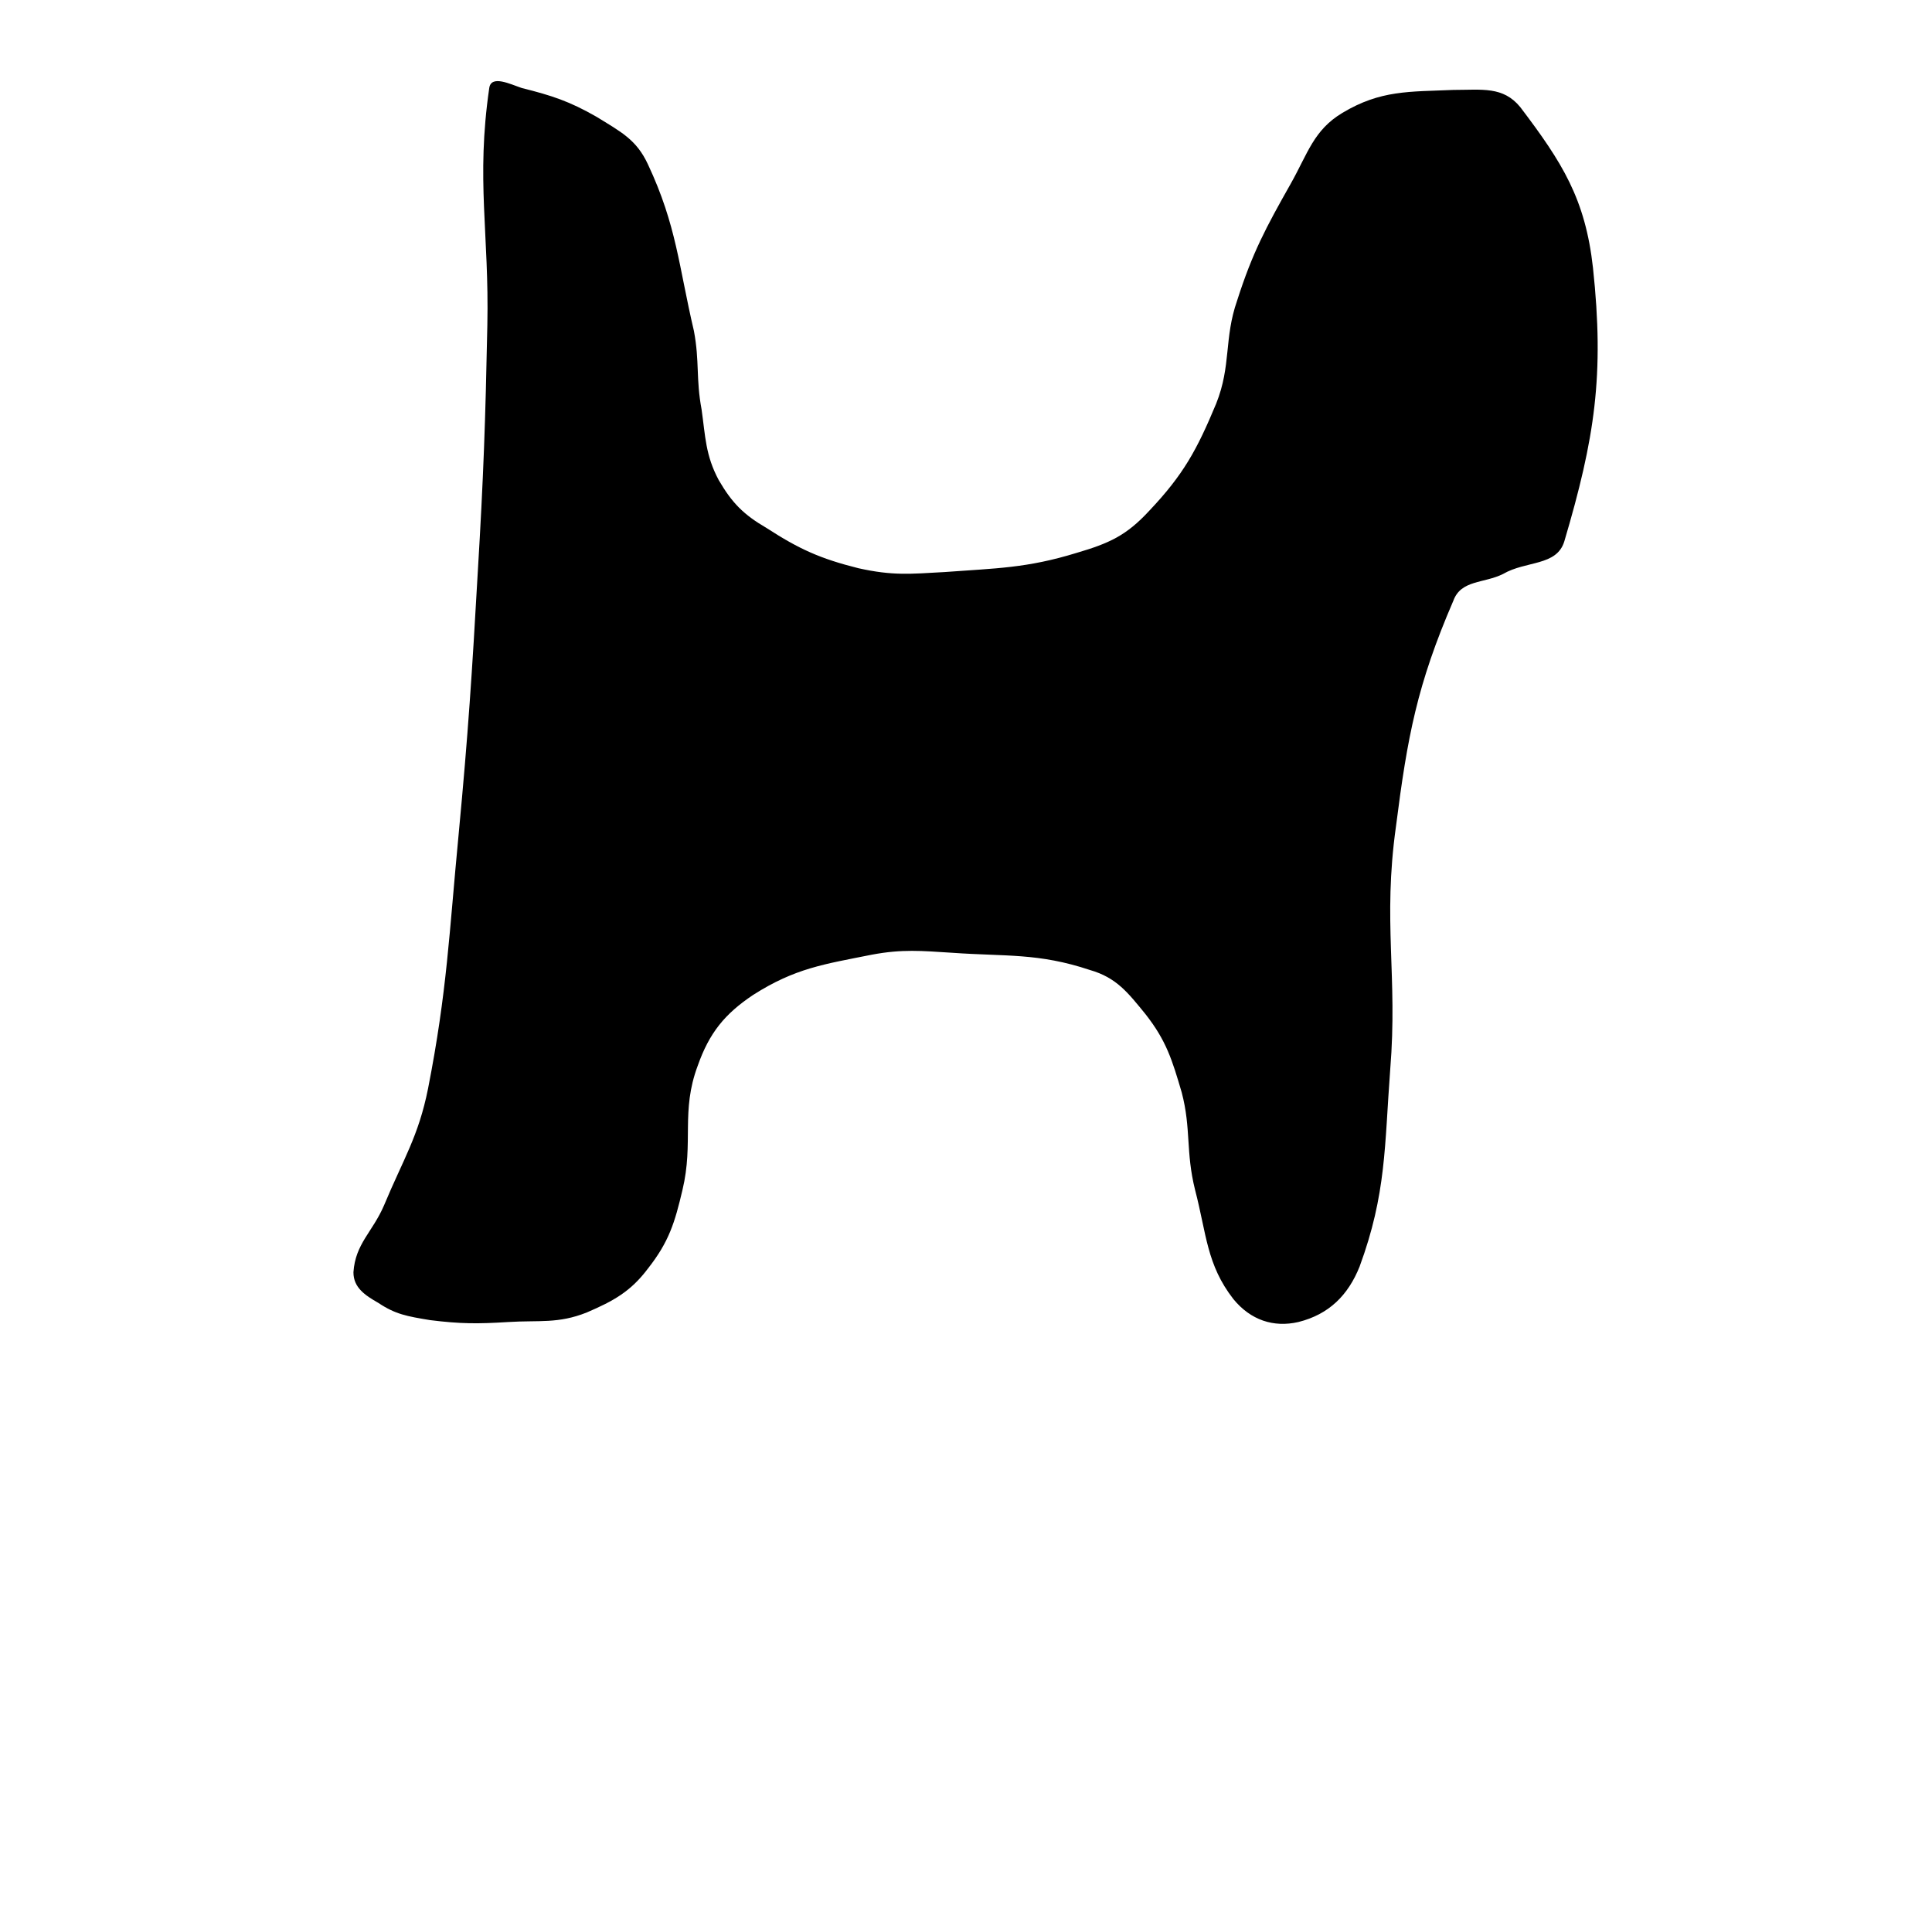 <?xml version="1.0" standalone="no"?>
<!DOCTYPE svg PUBLIC "-//W3C//DTD SVG 1.1//EN" "http://www.w3.org/Graphics/SVG/1.1/DTD/svg11.dtd" >
<svg xmlns="http://www.w3.org/2000/svg" xmlns:xlink="http://www.w3.org/1999/xlink" version="1.1" viewBox="-10 0 1010 1000">
  <g transform="matrix(1 0 0 -1 0 800)">
   <path fill="currentColor"
d="M245.772 754c-7 -48 0 -76 -1 -124c-1 -50 -2 -79 -5 -129c-3 -53 -5 -84 -10 -137c-5 -52 -6 -82 -16 -133c-5 -25 -13 -37 -23 -61c-6 -14 -15 -20 -16 -35c0 -8 6 -12 13 -16c9 -6 15 -7 27 -9c16 -2 25 -2 41 -1s26 -1 41 5c14 6 23 11 32 23c11 14 14 24 18 41
c6 25 -1 41 8 65c6 17 14 27 29 37c22 14 37 16 62 21c16 3 26 2 42 1c28 -2 45 0 72 -9c14 -4 20 -12 29 -23c11 -14 14 -24 19 -41c5 -19 2 -31 7 -51c6 -23 6 -39 20 -57c9 -11 21 -15 34 -12c16 4 26 14 32 29c14 38 13 63 16 103c4 49 -4 77 3 127c6 47 11 74 30 118
c4 11 16 9 26 14c12 7 28 4 32 17c16 54 21 87 15 143c-4 36 -16 55 -38 84c-9 11 -20 9 -35 9c-23 -1 -38 0 -58 -12c-15 -9 -18 -21 -27 -37c-13 -23 -20 -36 -28 -61c-7 -20 -3 -34 -11 -54c-10 -24 -17 -37 -35 -56c-12 -13 -21 -17 -38 -22c-26 -8 -42 -8 -69 -10
c-18 -1 -27 -2 -45 2c-20 5 -31 10 -48 21c-12 7 -18 13 -25 25c-7 13 -7 23 -9 37c-3 16 -1 25 -4 41c-8 34 -9 55 -24 87c-6 13 -14 17 -27 25c-14 8 -23 11 -39 15c-6 2 -16 7 -17 0z" />
  </g>

</svg>
